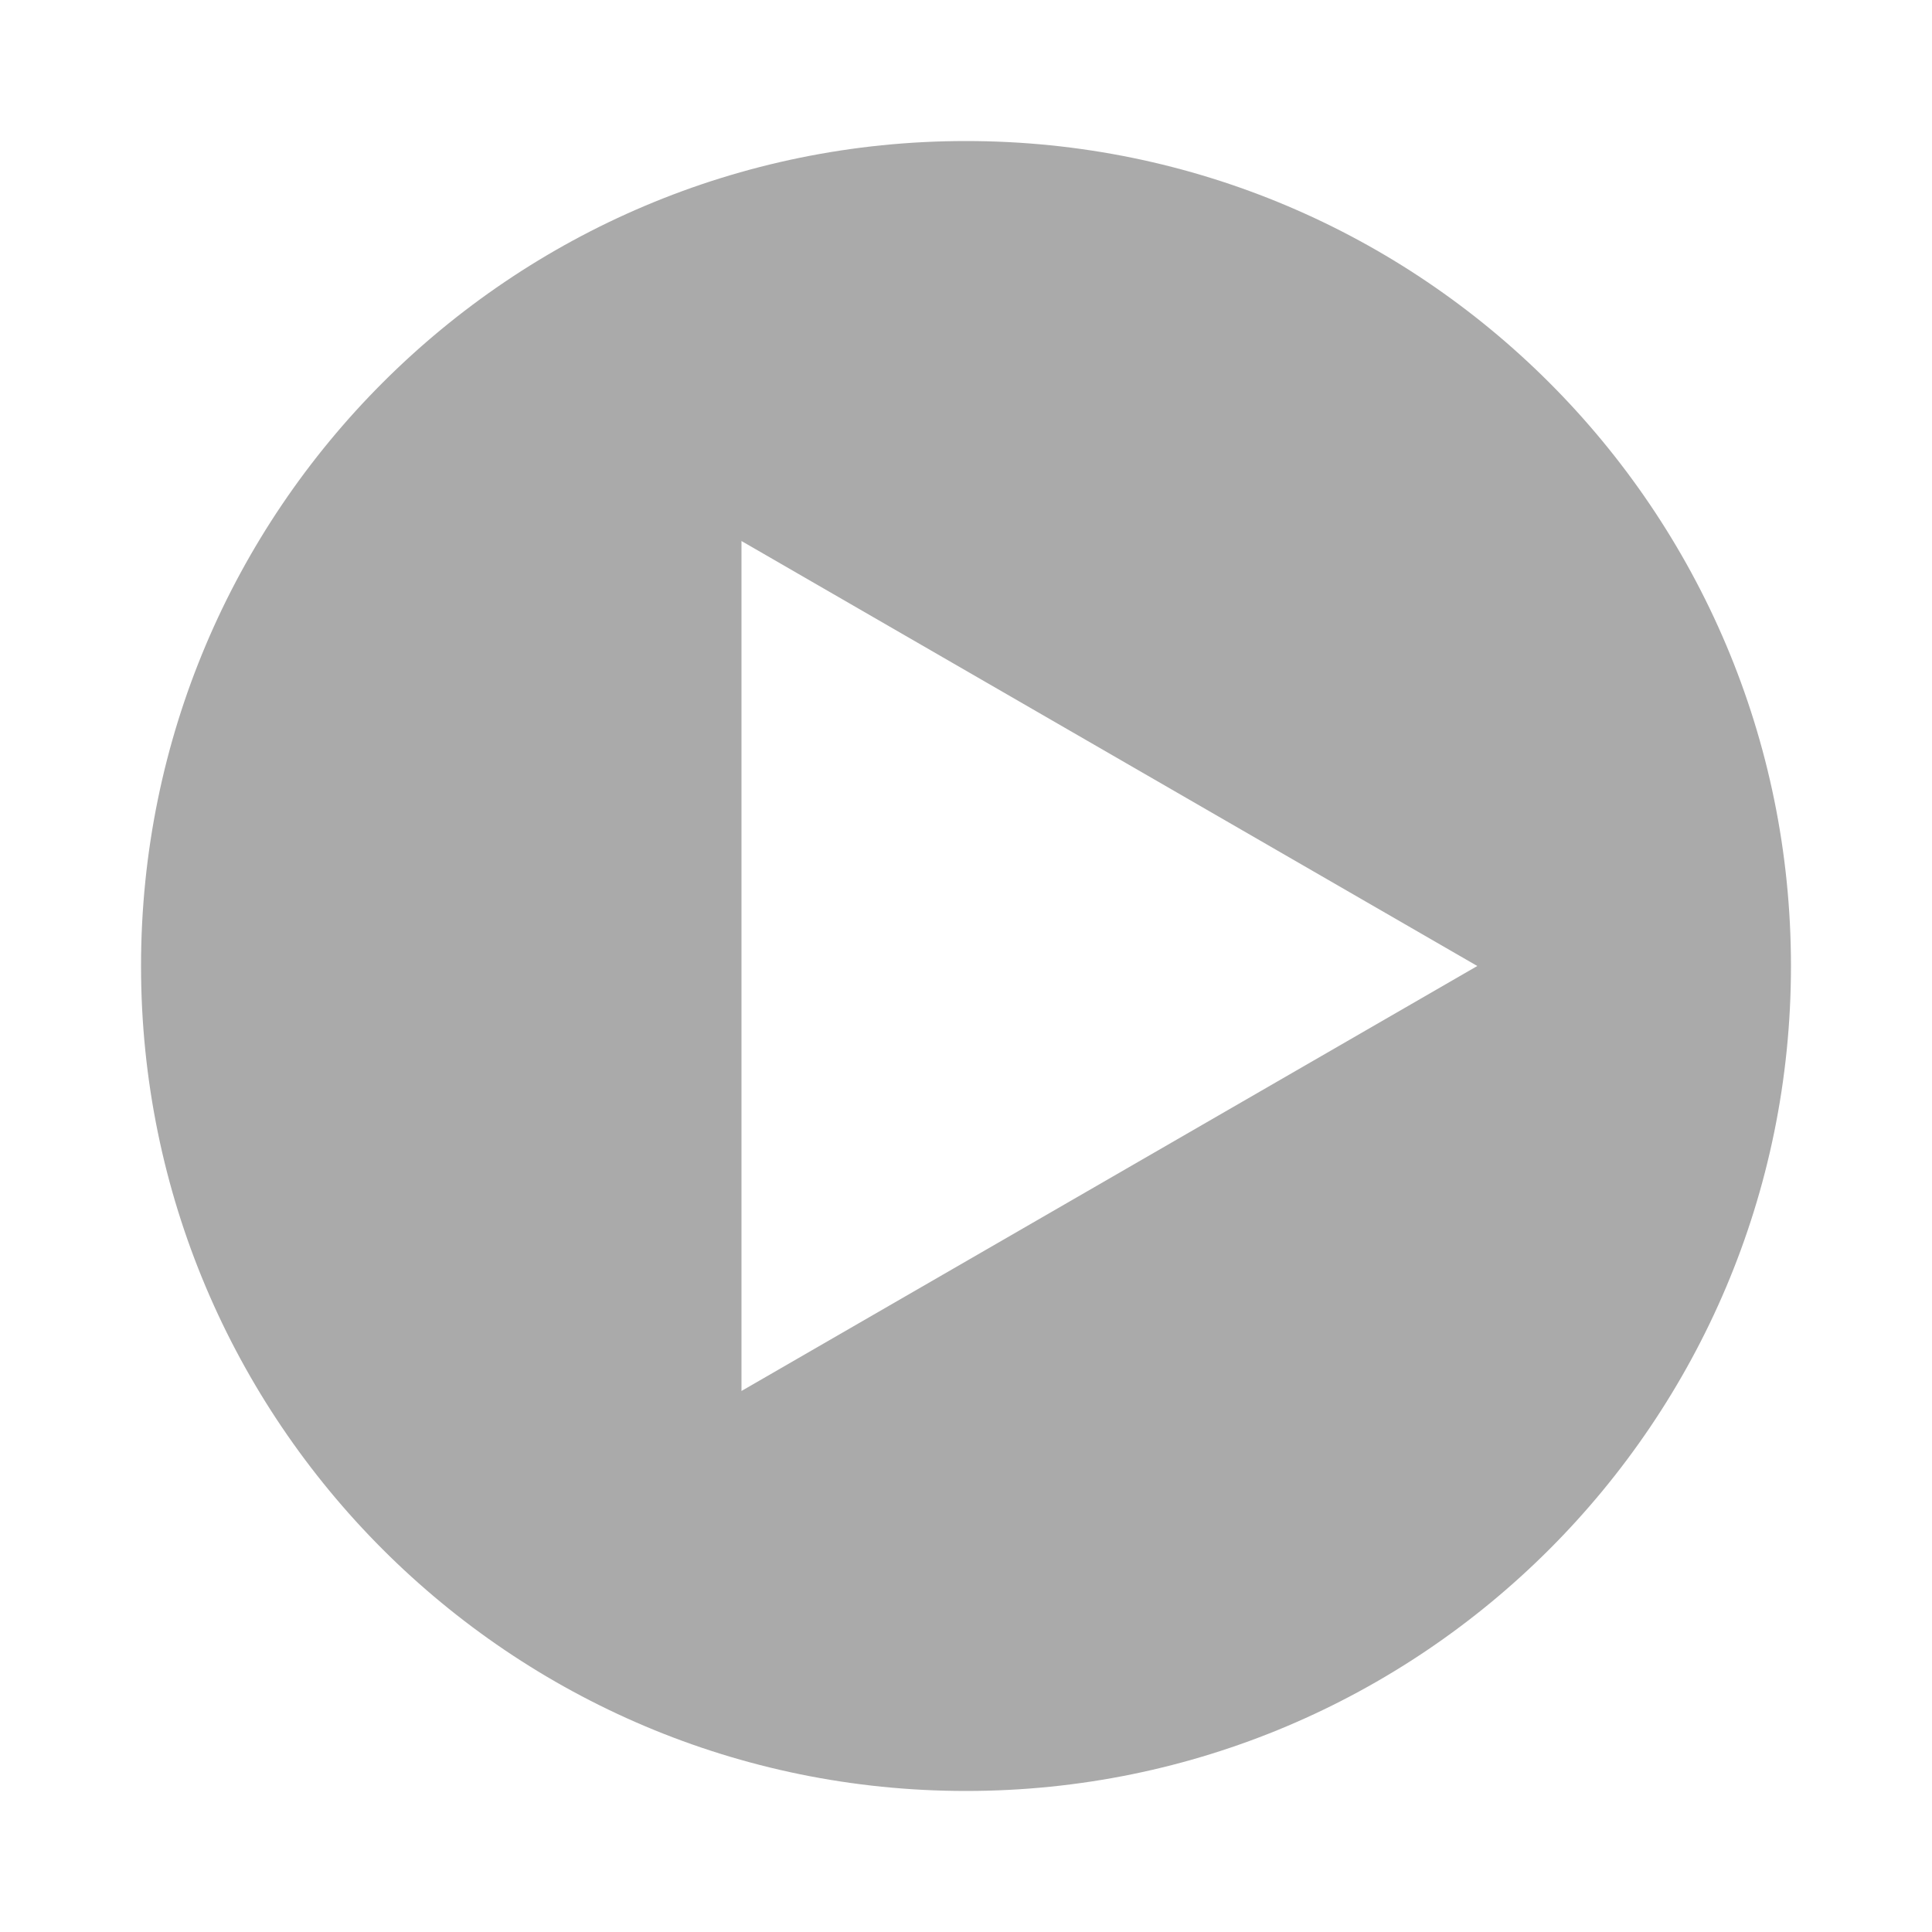<?xml version="1.0" encoding="UTF-8" standalone="no"?>
<!--
    This is shape (source) for Clarity vector icon theme for gtk

    Copyright (c) 2010 Jakub Jankiewicz <http://jcubic.pl> 

    This svg file is free: you can redistribute it and/or modify
    it under the terms of the GNU General Public License as published by
    the Free Software Foundation, either version 3 of the License, or
    (at your option) any later version.

    This program is distributed in the hope that it will be useful,
    but WITHOUT ANY WARRANTY; without even the implied warranty of
    MERCHANTABILITY or FITNESS FOR A PARTICULAR PURPOSE.  See the
    GNU General Public License for more details.

    You should have received a copy of the GNU General Public License
    along with this program.  If not, see <http://www.gnu.org/licenses/>.

-->
<svg xmlns:dc="http://purl.org/dc/elements/1.1/"
     xmlns:cc="http://creativecommons.org/ns#"
     xmlns:rdf="http://www.w3.org/1999/02/22-rdf-syntax-ns#"
     xmlns:svg="http://www.w3.org/2000/svg"
     xmlns="http://www.w3.org/2000/svg"
     xmlns:xlink="http://www.w3.org/1999/xlink"
     width="128" height="128" version="1.1">
    <title>Play Icon</title>
    <desc>This is shape (source) for Clarity vector icon theme for gtk</desc>
    <path d="m 64,9.344 c 30.186,0 54.656,24.47 54.656,54.656 0,30.186 -24.47,54.656 -54.656,54.656 C 33.814,118.656 9.344,94.186 9.344,64 9.344,33.814 33.814,9.344 64,9.344 z m -14.875,26.5 0,56.312 L 97.875,64 49.125,35.844 z" style="fill:#aaaaaa"/>
</svg>